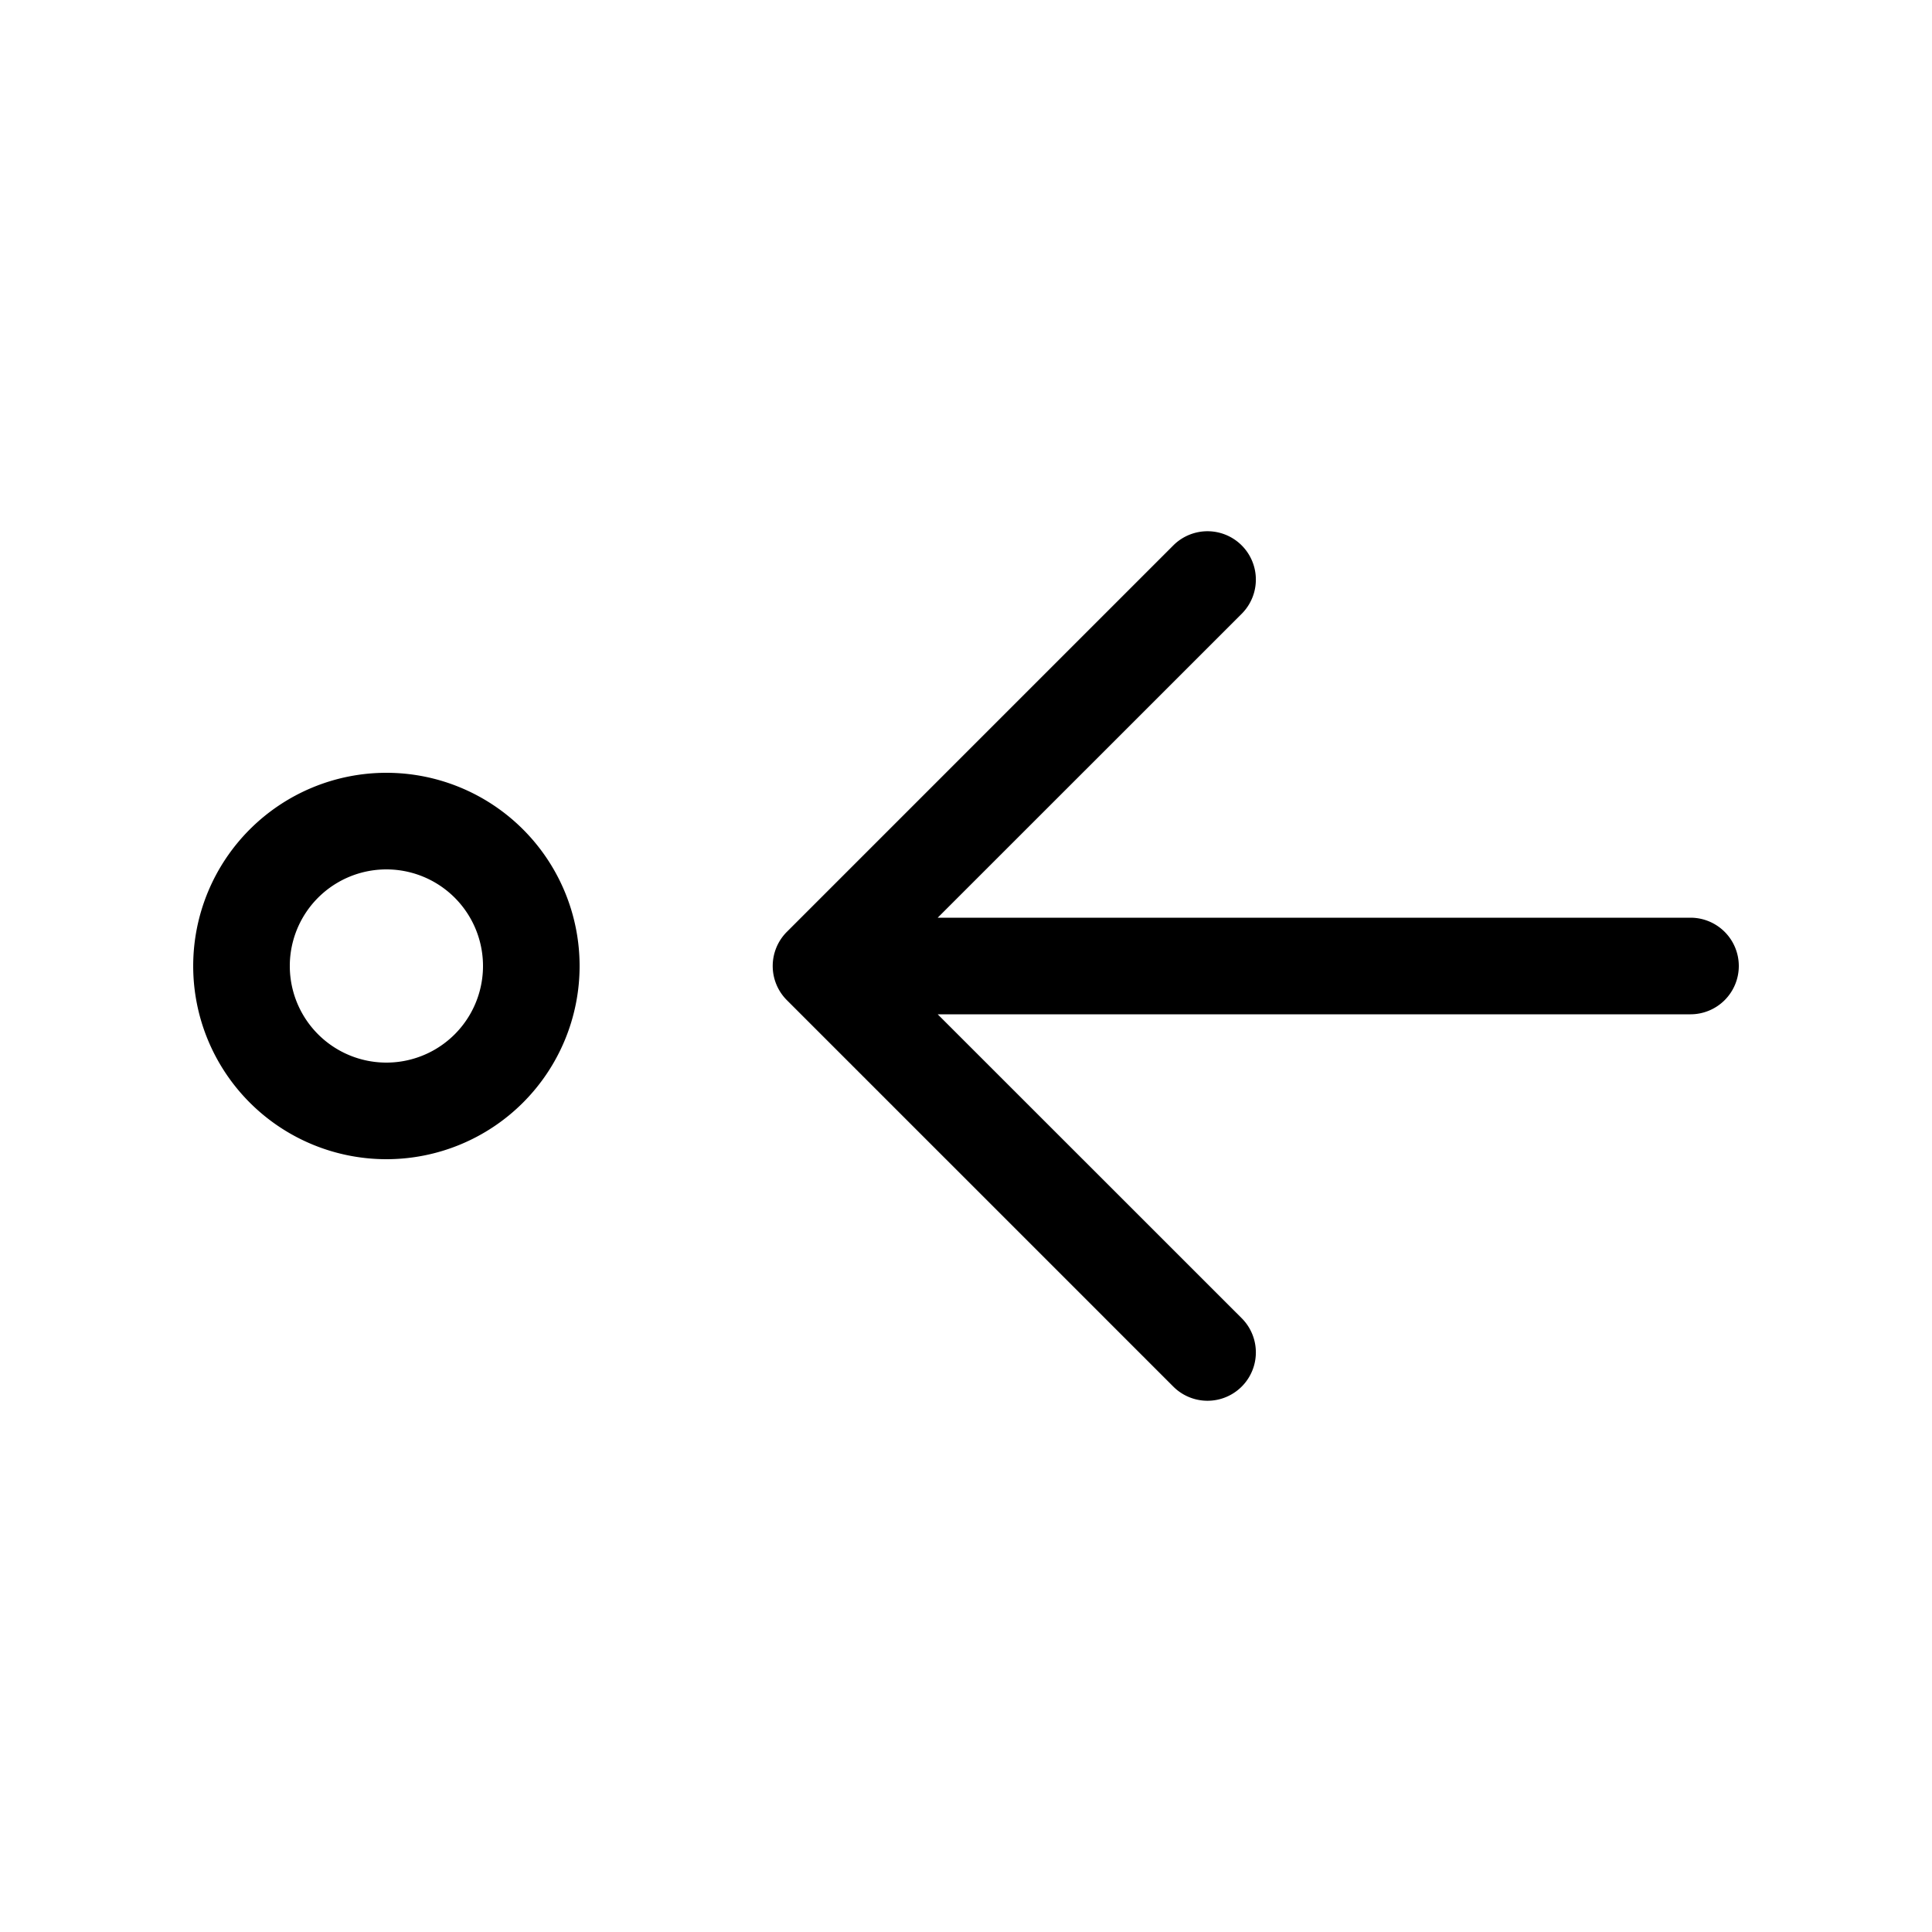 <svg xmlns="http://www.w3.org/2000/svg" width="20" height="20"><path d="M5 10a1 1 0 1 0-2 0 1 1 0 0 0 2 0ZM4 8a2 2 0 1 1 0 4 2 2 0 0 1 0-4Zm14 2a.5.5 0 0 1-.5.5H9.707l3.147 3.146a.5.5 0 0 1-.708.708l-4-4a.5.5 0 0 1 0-.708l4-4a.5.5 0 0 1 .708.708L9.707 9.5H17.5a.5.5 0 0 1 .5.5Z"/></svg>